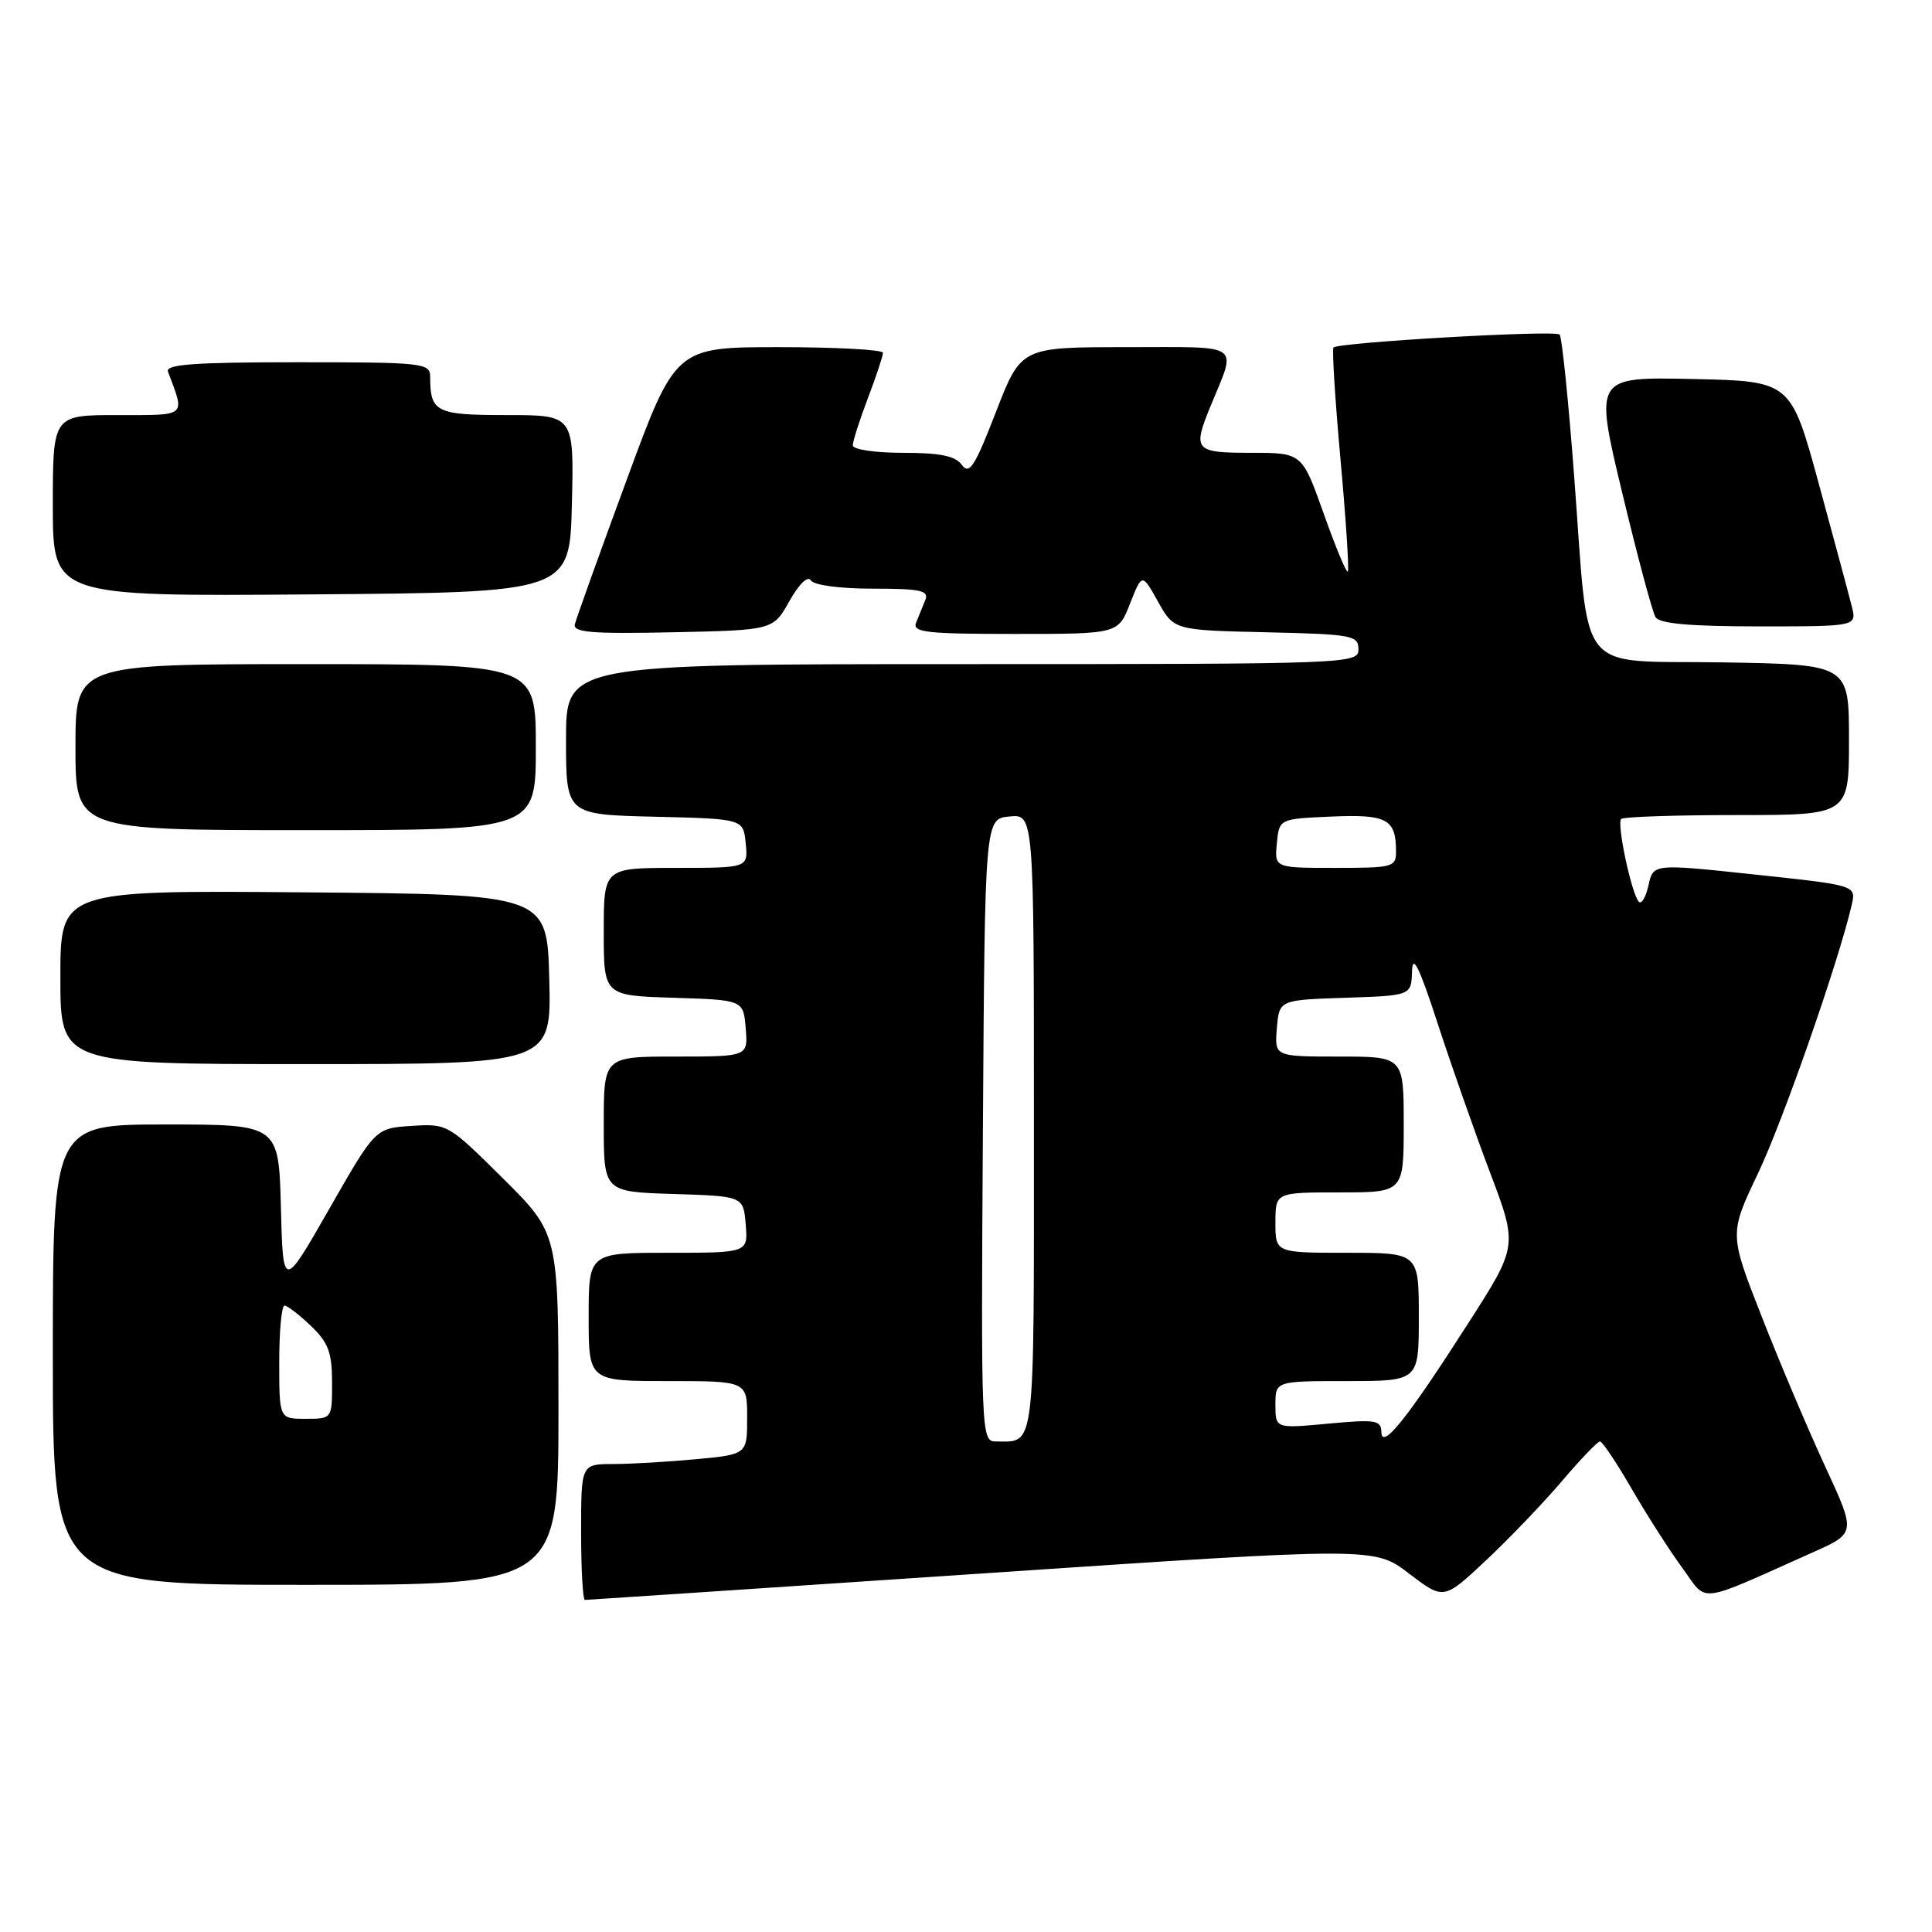 <?xml version="1.0" encoding="UTF-8" standalone="no"?>
<!DOCTYPE svg PUBLIC "-//W3C//DTD SVG 1.1//EN" "http://www.w3.org/Graphics/SVG/1.1/DTD/svg11.dtd" >
<svg xmlns="http://www.w3.org/2000/svg" xmlns:xlink="http://www.w3.org/1999/xlink" version="1.1" viewBox="0 0 256 256">
 <g >
 <path fill="currentColor"
d=" M 130.06 208.50 C 182.11 204.99 182.11 204.99 186.70 208.50 C 191.30 212.01 191.30 212.01 196.90 206.76 C 199.98 203.87 204.51 199.14 206.97 196.25 C 209.42 193.36 211.69 191.00 212.00 191.00 C 212.32 191.00 214.20 193.81 216.19 197.25 C 218.18 200.69 221.19 205.40 222.89 207.72 C 226.35 212.46 224.58 212.67 240.22 205.69 C 245.93 203.14 245.93 203.14 241.85 194.32 C 239.60 189.47 235.82 180.55 233.45 174.49 C 229.13 163.49 229.13 163.49 232.94 155.49 C 236.26 148.52 243.62 127.43 245.36 119.91 C 245.96 117.31 245.96 117.31 232.51 115.88 C 219.06 114.44 219.06 114.44 218.44 117.29 C 218.09 118.86 217.52 119.85 217.16 119.49 C 216.21 118.54 214.20 109.13 214.81 108.52 C 215.10 108.23 222.01 108.00 230.17 108.00 C 245.00 108.00 245.00 108.00 245.00 98.02 C 245.00 88.05 245.00 88.05 228.32 87.77 C 208.52 87.45 210.64 90.10 208.59 63.18 C 207.83 53.11 206.96 44.62 206.66 44.33 C 206.04 43.71 177.26 45.37 176.69 46.05 C 176.49 46.30 176.91 53.00 177.63 60.95 C 178.35 68.89 178.78 75.55 178.59 75.74 C 178.40 75.93 176.96 72.47 175.39 68.04 C 172.53 60.00 172.53 60.00 165.77 60.00 C 158.29 60.00 158.01 59.67 160.38 53.87 C 163.89 45.30 164.88 46.00 149.21 46.00 C 135.29 46.00 135.29 46.00 131.96 54.61 C 129.17 61.82 128.44 62.95 127.46 61.61 C 126.58 60.41 124.59 60.00 119.64 60.00 C 115.93 60.00 113.00 59.56 113.00 59.01 C 113.00 58.47 113.90 55.65 115.00 52.76 C 116.10 49.87 117.00 47.16 117.00 46.75 C 117.00 46.34 110.81 46.00 103.25 46.00 C 89.50 46.00 89.50 46.00 83.00 63.69 C 79.42 73.41 76.35 81.98 76.17 82.72 C 75.91 83.80 78.41 84.01 89.14 83.78 C 102.44 83.50 102.44 83.50 104.60 79.65 C 105.87 77.39 107.04 76.25 107.44 76.90 C 107.84 77.54 111.25 78.00 115.67 78.00 C 121.98 78.00 123.11 78.25 122.61 79.50 C 122.27 80.33 121.73 81.67 121.39 82.50 C 120.87 83.79 122.70 84.00 134.47 84.00 C 148.16 84.00 148.16 84.00 149.74 79.97 C 151.33 75.94 151.33 75.94 153.44 79.72 C 155.56 83.50 155.56 83.50 167.78 83.78 C 179.17 84.04 180.00 84.19 180.00 86.03 C 180.00 87.96 179.06 88.00 127.50 88.00 C 75.00 88.00 75.00 88.00 75.00 97.97 C 75.00 107.94 75.00 107.94 86.75 108.22 C 98.50 108.50 98.50 108.50 98.81 111.75 C 99.13 115.00 99.13 115.00 89.56 115.00 C 80.00 115.00 80.00 115.00 80.00 123.46 C 80.00 131.92 80.00 131.92 89.25 132.21 C 98.50 132.50 98.50 132.50 98.81 136.25 C 99.12 140.00 99.12 140.00 89.56 140.00 C 80.00 140.00 80.00 140.00 80.00 148.96 C 80.00 157.92 80.00 157.92 89.25 158.21 C 98.50 158.50 98.50 158.50 98.81 162.25 C 99.12 166.00 99.12 166.00 88.56 166.00 C 78.00 166.00 78.00 166.00 78.00 174.50 C 78.00 183.00 78.00 183.00 88.50 183.00 C 99.00 183.00 99.00 183.00 99.00 187.86 C 99.00 192.71 99.00 192.71 92.25 193.35 C 88.54 193.70 83.59 193.99 81.25 193.99 C 77.00 194.00 77.00 194.00 77.00 203.00 C 77.00 207.95 77.23 212.00 77.50 212.00 C 77.78 212.00 101.43 210.42 130.06 208.50 Z  M 74.00 186.72 C 74.00 163.45 74.00 163.45 66.66 156.16 C 59.39 148.94 59.29 148.88 54.53 149.19 C 49.73 149.50 49.73 149.50 43.62 160.20 C 37.50 170.90 37.50 170.90 37.22 159.95 C 36.93 149.00 36.93 149.00 21.97 149.00 C 7.00 149.00 7.00 149.00 7.00 179.50 C 7.00 210.00 7.00 210.00 40.50 210.00 C 74.00 210.00 74.00 210.00 74.00 186.72 Z  M 72.78 129.75 C 72.50 118.50 72.50 118.50 40.25 118.24 C 8.00 117.97 8.00 117.97 8.00 129.49 C 8.00 141.00 8.00 141.00 40.53 141.00 C 73.07 141.00 73.07 141.00 72.78 129.75 Z  M 71.00 99.00 C 71.00 88.00 71.00 88.00 40.50 88.00 C 10.00 88.00 10.00 88.00 10.00 99.00 C 10.00 110.00 10.00 110.00 40.50 110.00 C 71.00 110.00 71.00 110.00 71.00 99.00 Z  M 245.37 80.35 C 245.01 78.89 243.04 71.58 241.00 64.10 C 237.29 50.50 237.29 50.50 224.28 50.22 C 211.27 49.94 211.27 49.94 214.94 65.25 C 216.96 73.67 218.95 81.11 219.37 81.78 C 219.89 82.64 223.97 83.00 233.08 83.00 C 246.04 83.00 246.04 83.00 245.37 80.35 Z  M 75.78 66.75 C 76.06 55.00 76.06 55.00 67.14 55.00 C 57.75 55.00 57.00 54.62 57.00 49.92 C 57.00 48.10 56.08 48.00 39.39 48.00 C 25.72 48.00 21.89 48.28 22.26 49.25 C 24.53 55.31 24.90 55.00 15.57 55.00 C 7.00 55.00 7.00 55.00 7.00 67.01 C 7.00 79.03 7.00 79.03 41.25 78.76 C 75.50 78.50 75.50 78.50 75.78 66.75 Z  M 130.24 149.75 C 130.50 108.50 130.50 108.50 133.75 108.19 C 137.00 107.87 137.00 107.87 137.00 148.83 C 137.00 193.05 137.25 191.00 131.91 191.00 C 130.03 191.00 129.98 189.92 130.24 149.75 Z  M 183.04 189.74 C 183.00 188.17 182.25 188.06 176.00 188.64 C 169.00 189.29 169.00 189.29 169.00 186.14 C 169.00 183.00 169.00 183.00 178.50 183.00 C 188.00 183.00 188.00 183.00 188.00 174.50 C 188.00 166.00 188.00 166.00 178.50 166.00 C 169.00 166.00 169.00 166.00 169.00 162.00 C 169.00 158.00 169.00 158.00 177.50 158.00 C 186.00 158.00 186.00 158.00 186.00 149.00 C 186.00 140.00 186.00 140.00 177.44 140.00 C 168.88 140.00 168.88 140.00 169.19 136.25 C 169.50 132.50 169.50 132.50 178.25 132.21 C 187.00 131.92 187.00 131.92 187.10 128.71 C 187.17 126.33 188.04 128.07 190.46 135.50 C 192.25 141.00 195.38 149.91 197.41 155.29 C 201.12 165.09 201.12 165.09 194.58 175.29 C 186.45 187.99 183.09 192.20 183.04 189.74 Z  M 169.19 111.75 C 169.50 108.50 169.50 108.50 176.41 108.20 C 183.76 107.88 184.96 108.52 184.98 112.75 C 185.00 114.90 184.64 115.00 176.94 115.00 C 168.87 115.00 168.87 115.00 169.19 111.75 Z  M 37.00 180.50 C 37.00 176.38 37.31 173.00 37.70 173.00 C 38.08 173.00 39.65 174.21 41.20 175.69 C 43.51 177.90 44.00 179.22 44.00 183.19 C 44.00 188.00 44.00 188.00 40.50 188.00 C 37.00 188.00 37.00 188.00 37.00 180.50 Z "/>
</g>
</svg>